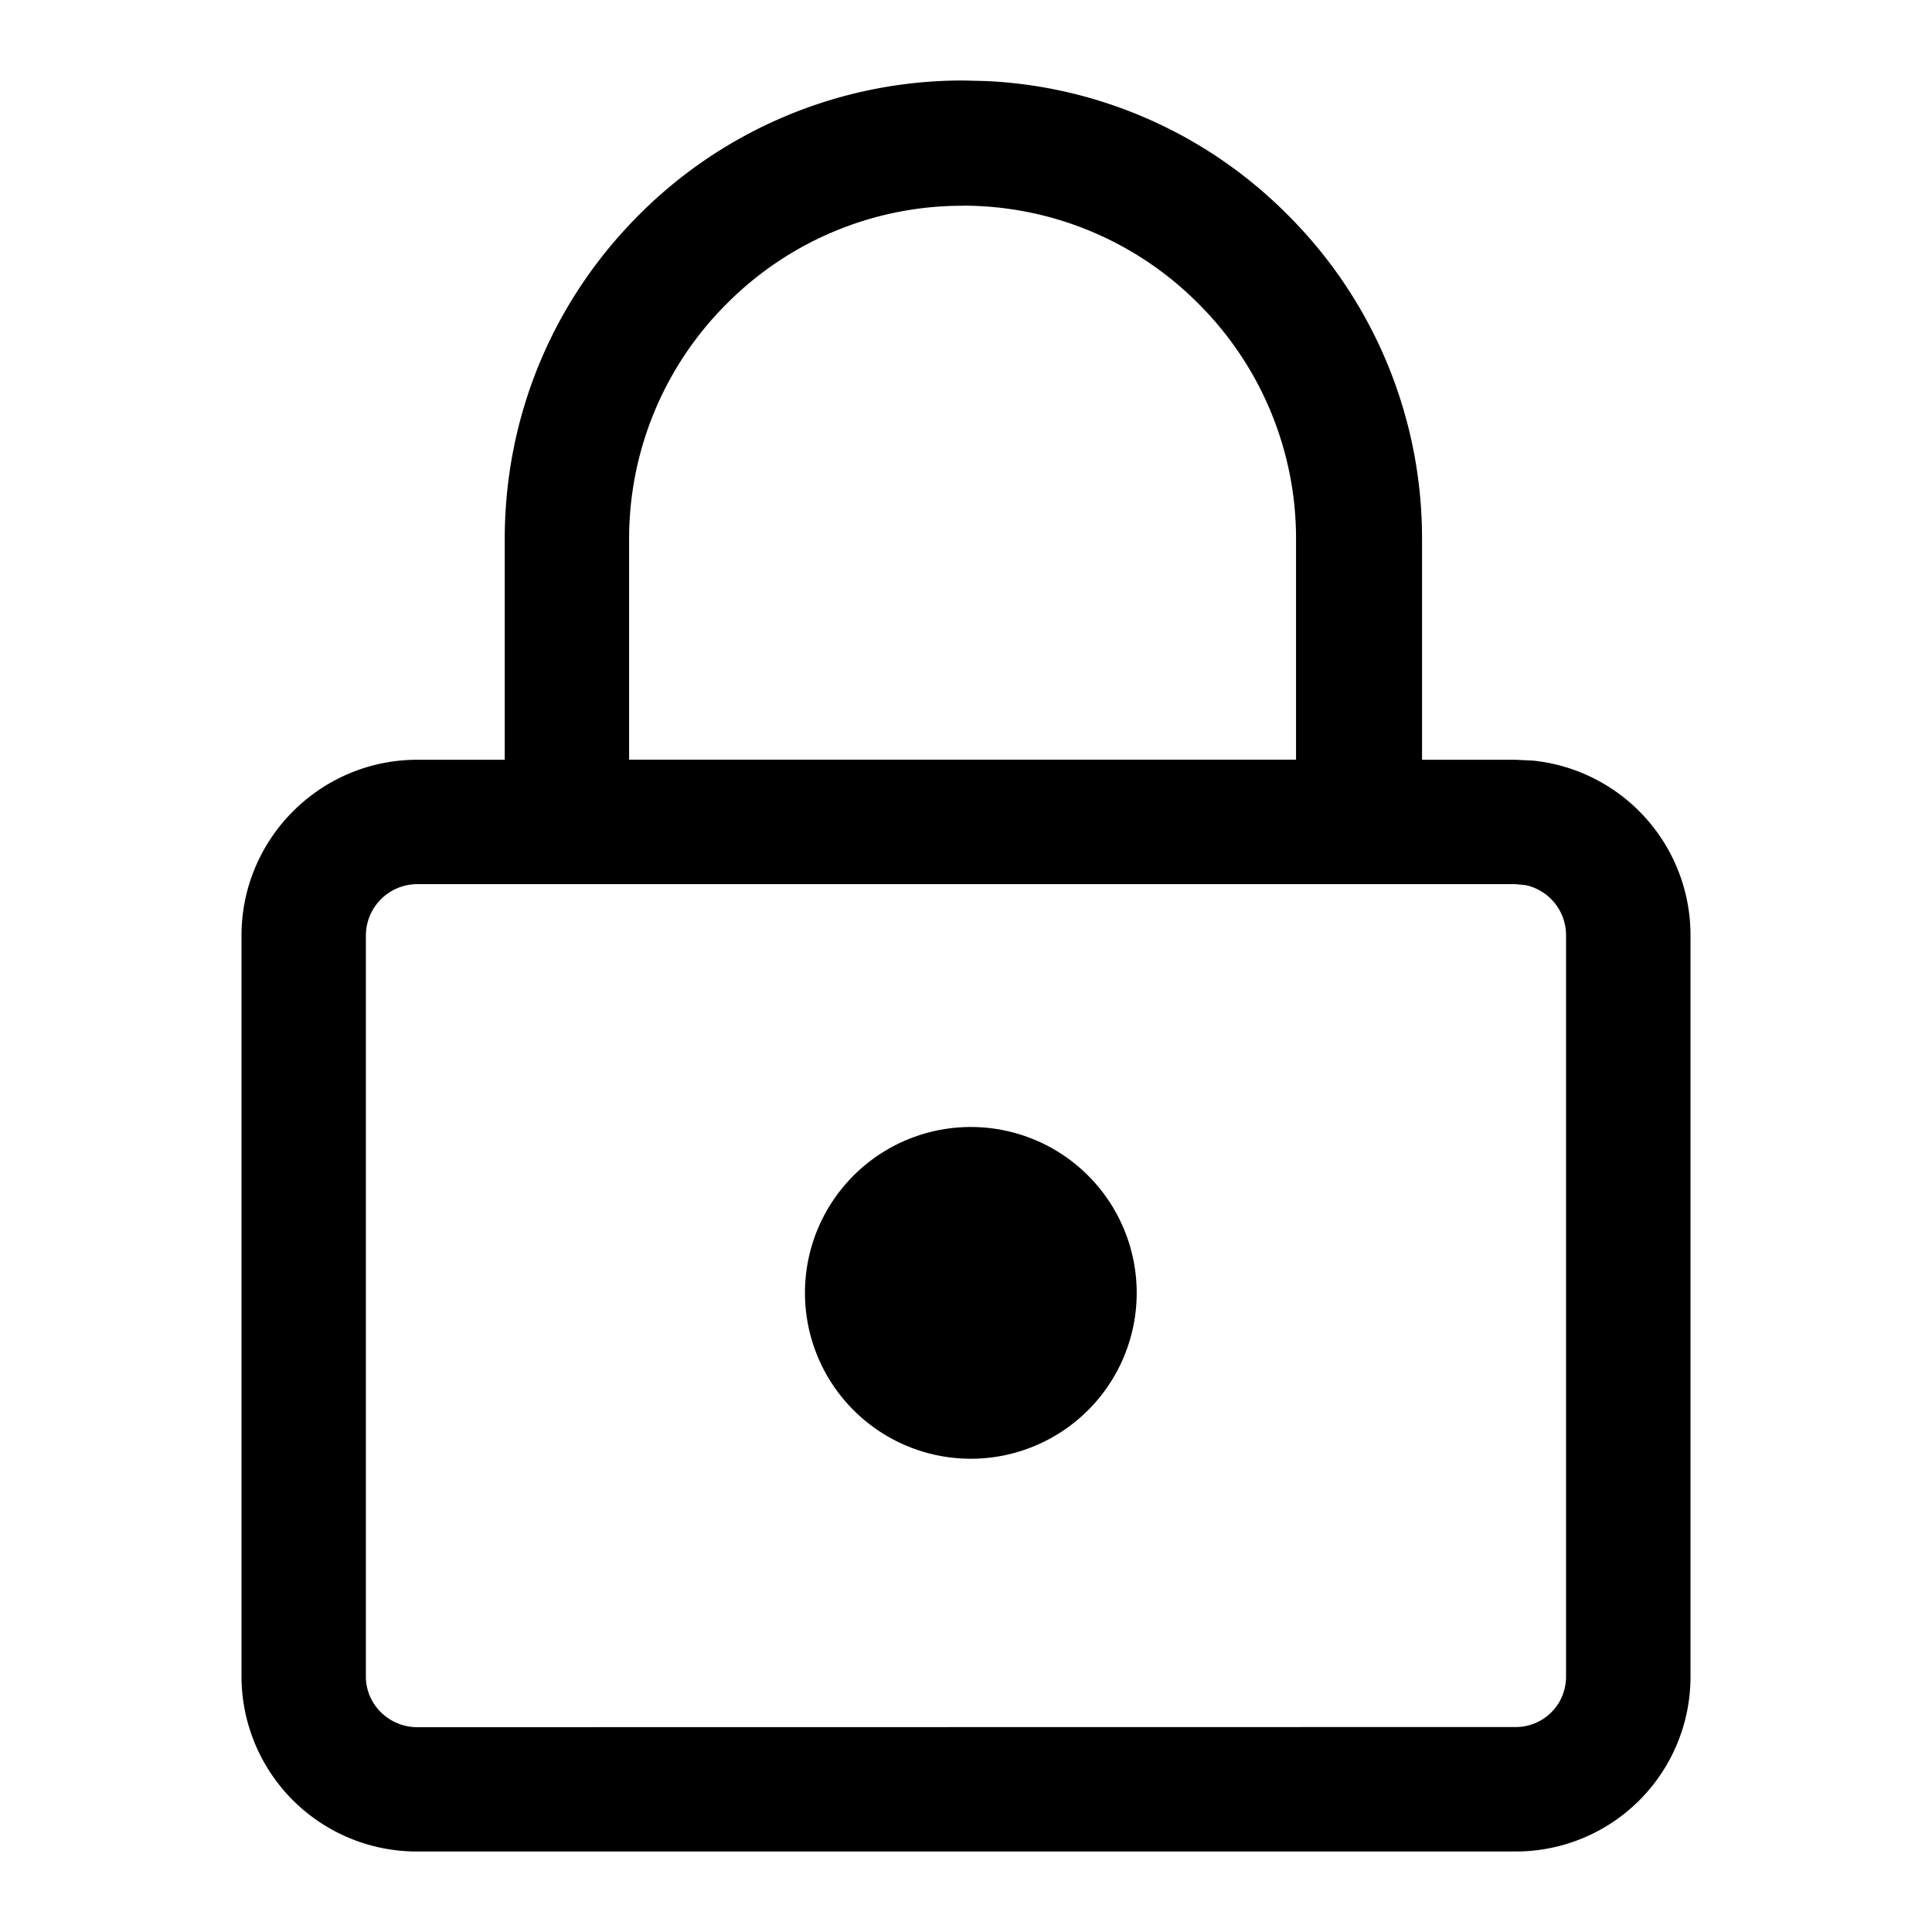 <svg xmlns="http://www.w3.org/2000/svg" width="24" height="24" fill="none" viewBox="0 0 24 24"><g fill="currentColor" clip-path="url(#a)"><path d="M12.06 14a2.06 2.06 0 1 1 0 4.121 2.06 2.06 0 0 1 0-4.121"/><path fill-rule="evenodd" d="M12.252 1.007a5.64 5.64 0 0 1 3.744 1.662 5.67 5.67 0 0 1 1.669 4.028v2.741h1.161l.223.011A2.18 2.18 0 0 1 21 11.622v9.204A2.17 2.17 0 0 1 18.826 23H5.185A2.177 2.177 0 0 1 3 20.826v-9.204c0-1.205.98-2.184 2.185-2.184H6.27v-2.74c0-1.515.587-2.947 1.668-4.029A5.67 5.67 0 0 1 11.968 1zm-7.067 9.976a.64.64 0 0 0-.64.64v9.203c0 .35.29.63.64.63l13.641-.002c.35 0 .628-.278.628-.628v-9.204a.636.636 0 0 0-.5-.626l-.128-.013zm6.772-8.427A4.12 4.12 0 0 0 9.031 3.77a4.12 4.12 0 0 0-1.216 2.926v2.741H16.1v-2.74a4.12 4.12 0 0 0-1.215-2.927 4.12 4.12 0 0 0-2.927-1.215" clip-rule="evenodd"/></g><defs><clipPath id="a"><path fill="currentColor" d="M0 0h24v24H0z"/></clipPath></defs></svg>